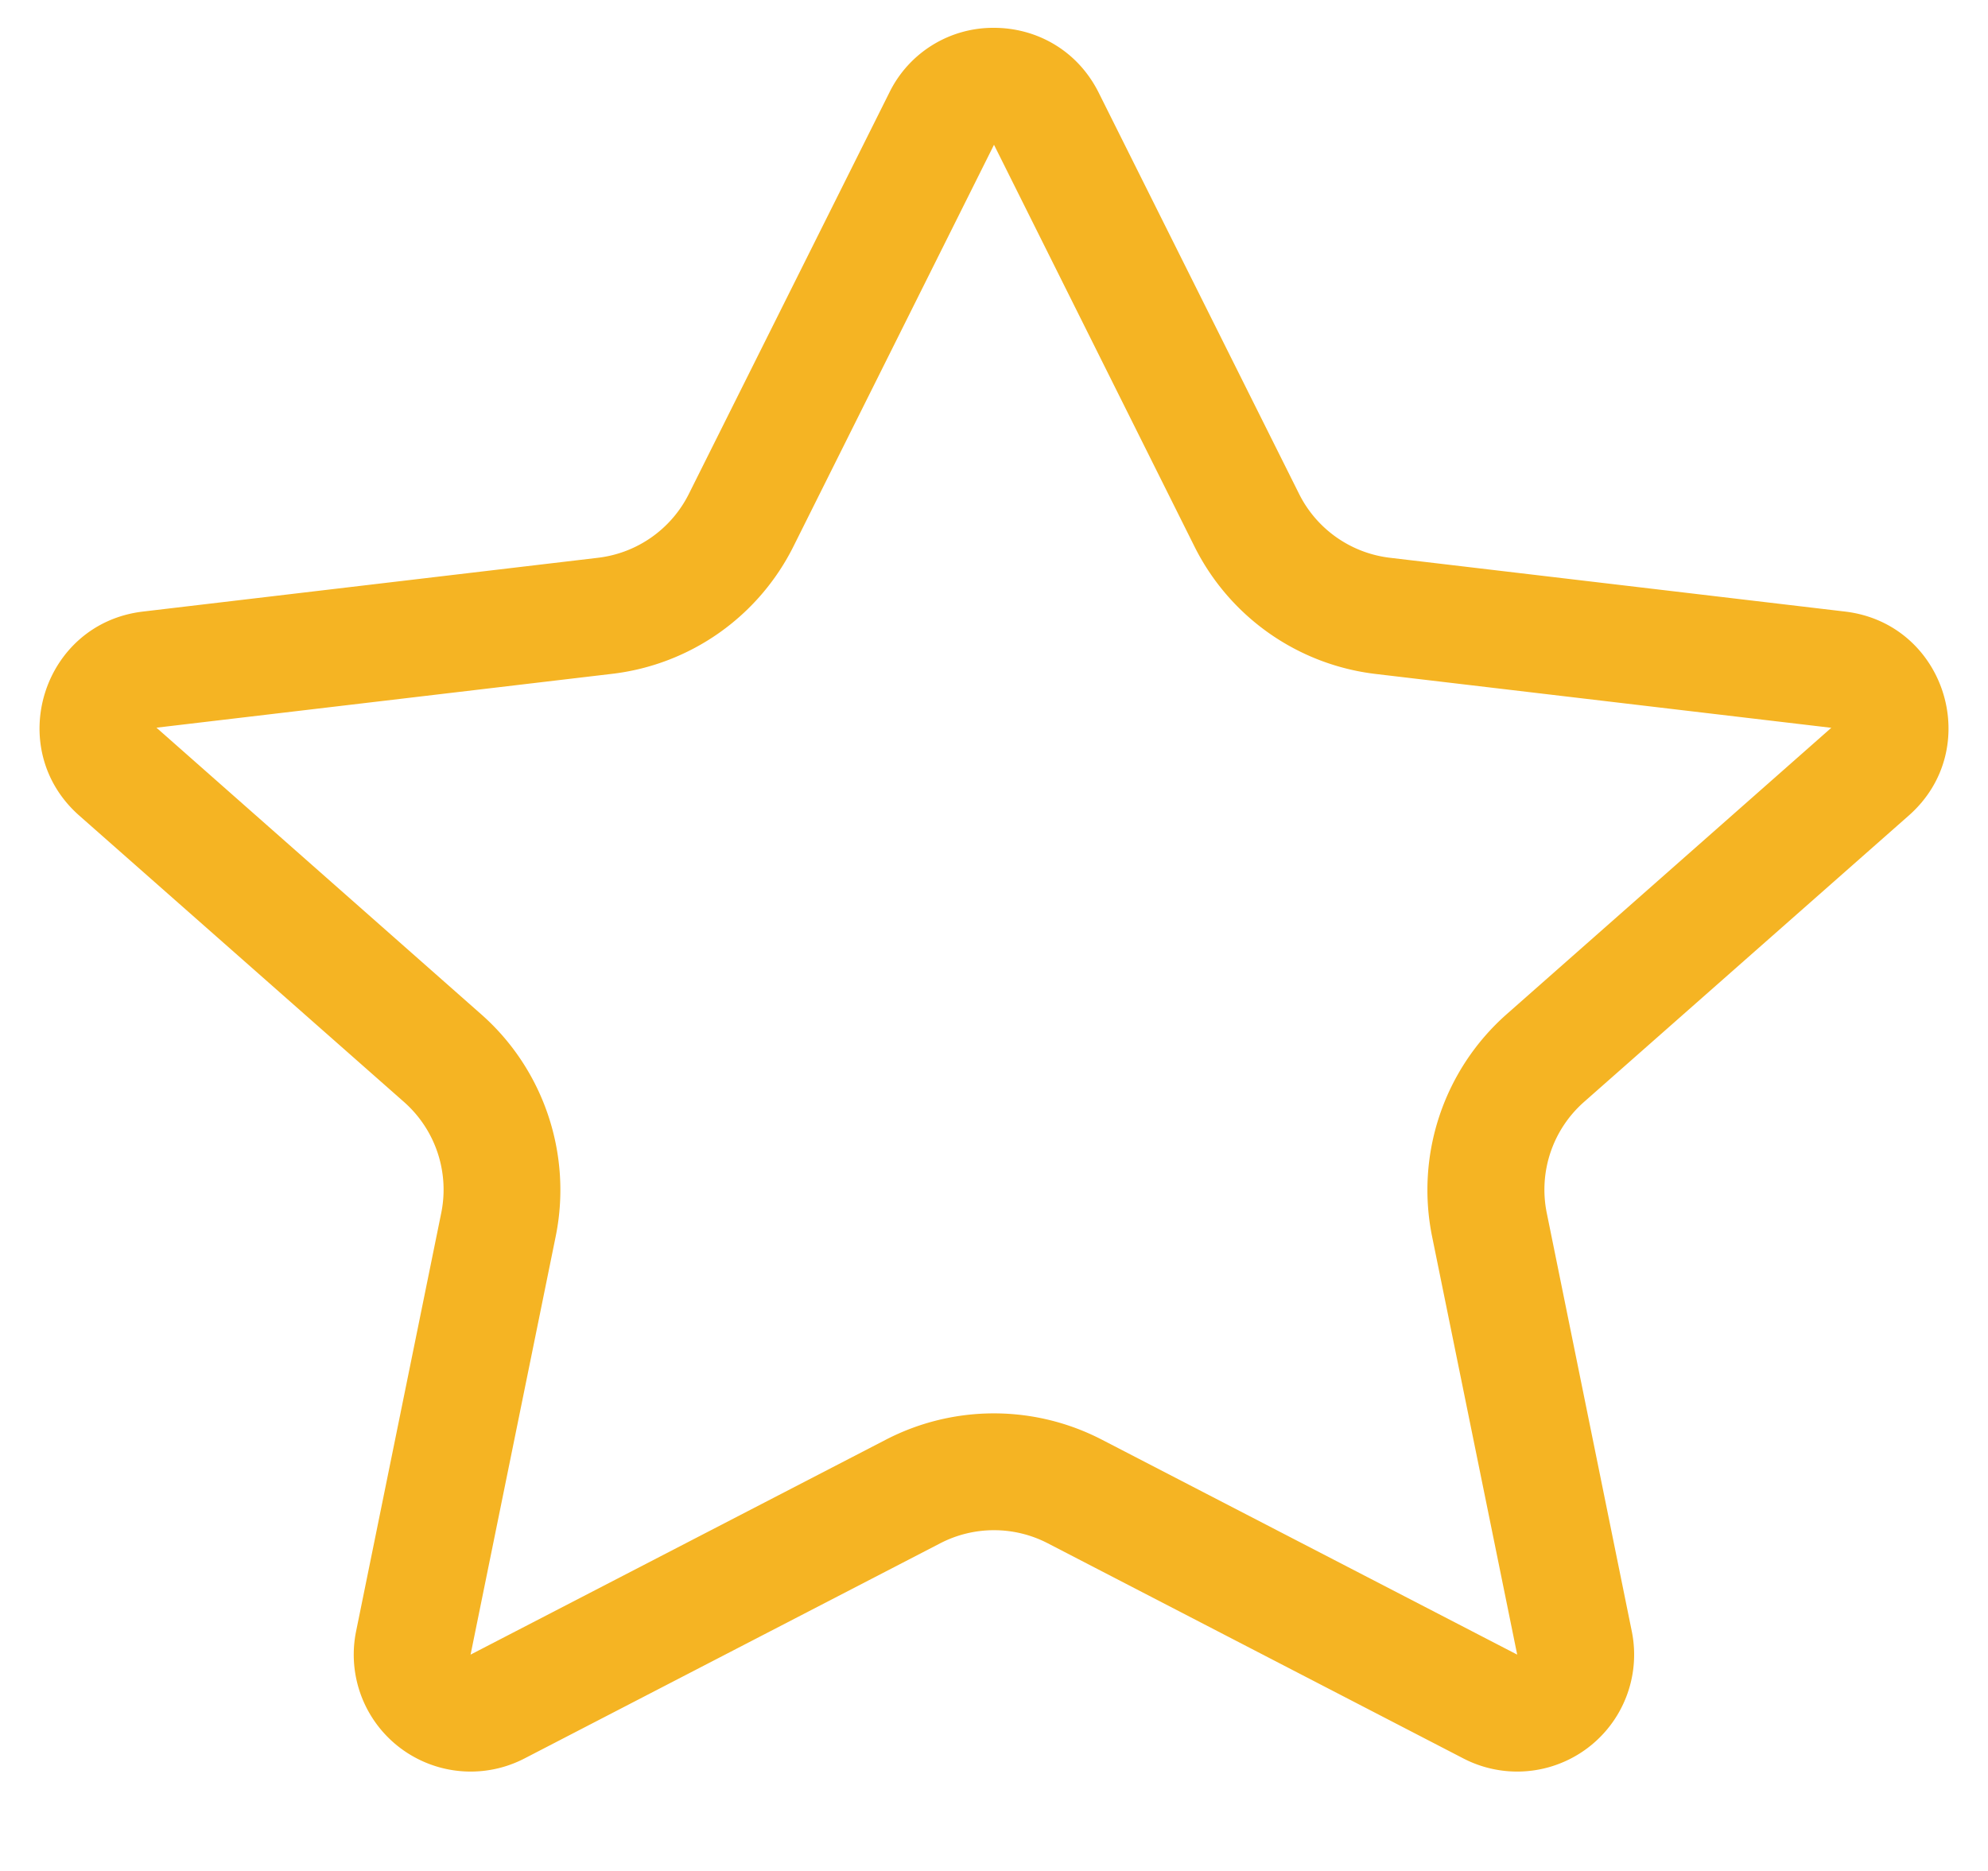 <svg xmlns="http://www.w3.org/2000/svg" width="17" height="16" fill="none"><path fill="#F5B423" d="M8.5 1.238 6.786 4.671A1.994 1.994 0 0 1 5.23 5.763l-3.892.46 2.778 2.452c.535.472.778 1.199.636 1.898l-.728 3.577 3.555-1.84a2.008 2.008 0 0 1 1.84 0l3.555 1.84-.728-3.577a2.005 2.005 0 0 1 .636-1.898l2.778-2.451-3.893-.46a1.994 1.994 0 0 1-1.554-1.093L8.5 1.238Zm0-1c.355 0 .71.185.895.554l1.714 3.432a1 1 0 0 0 .777.546l3.892.46c.859.102 1.193 1.172.545 1.744l-2.778 2.45a1 1 0 0 0-.318.95l.727 3.577a1 1 0 0 1-1.44 1.087l-3.554-1.84a1 1 0 0 0-.92 0l-3.555 1.84a1 1 0 0 1-1.44-1.087l.728-3.577a1 1 0 0 0-.318-.95L.677 6.974C.03 6.402.363 5.332 1.222 5.23l3.892-.46a1 1 0 0 0 .777-.547L7.605.792A.988.988 0 0 1 8.5.238Z"/></svg>